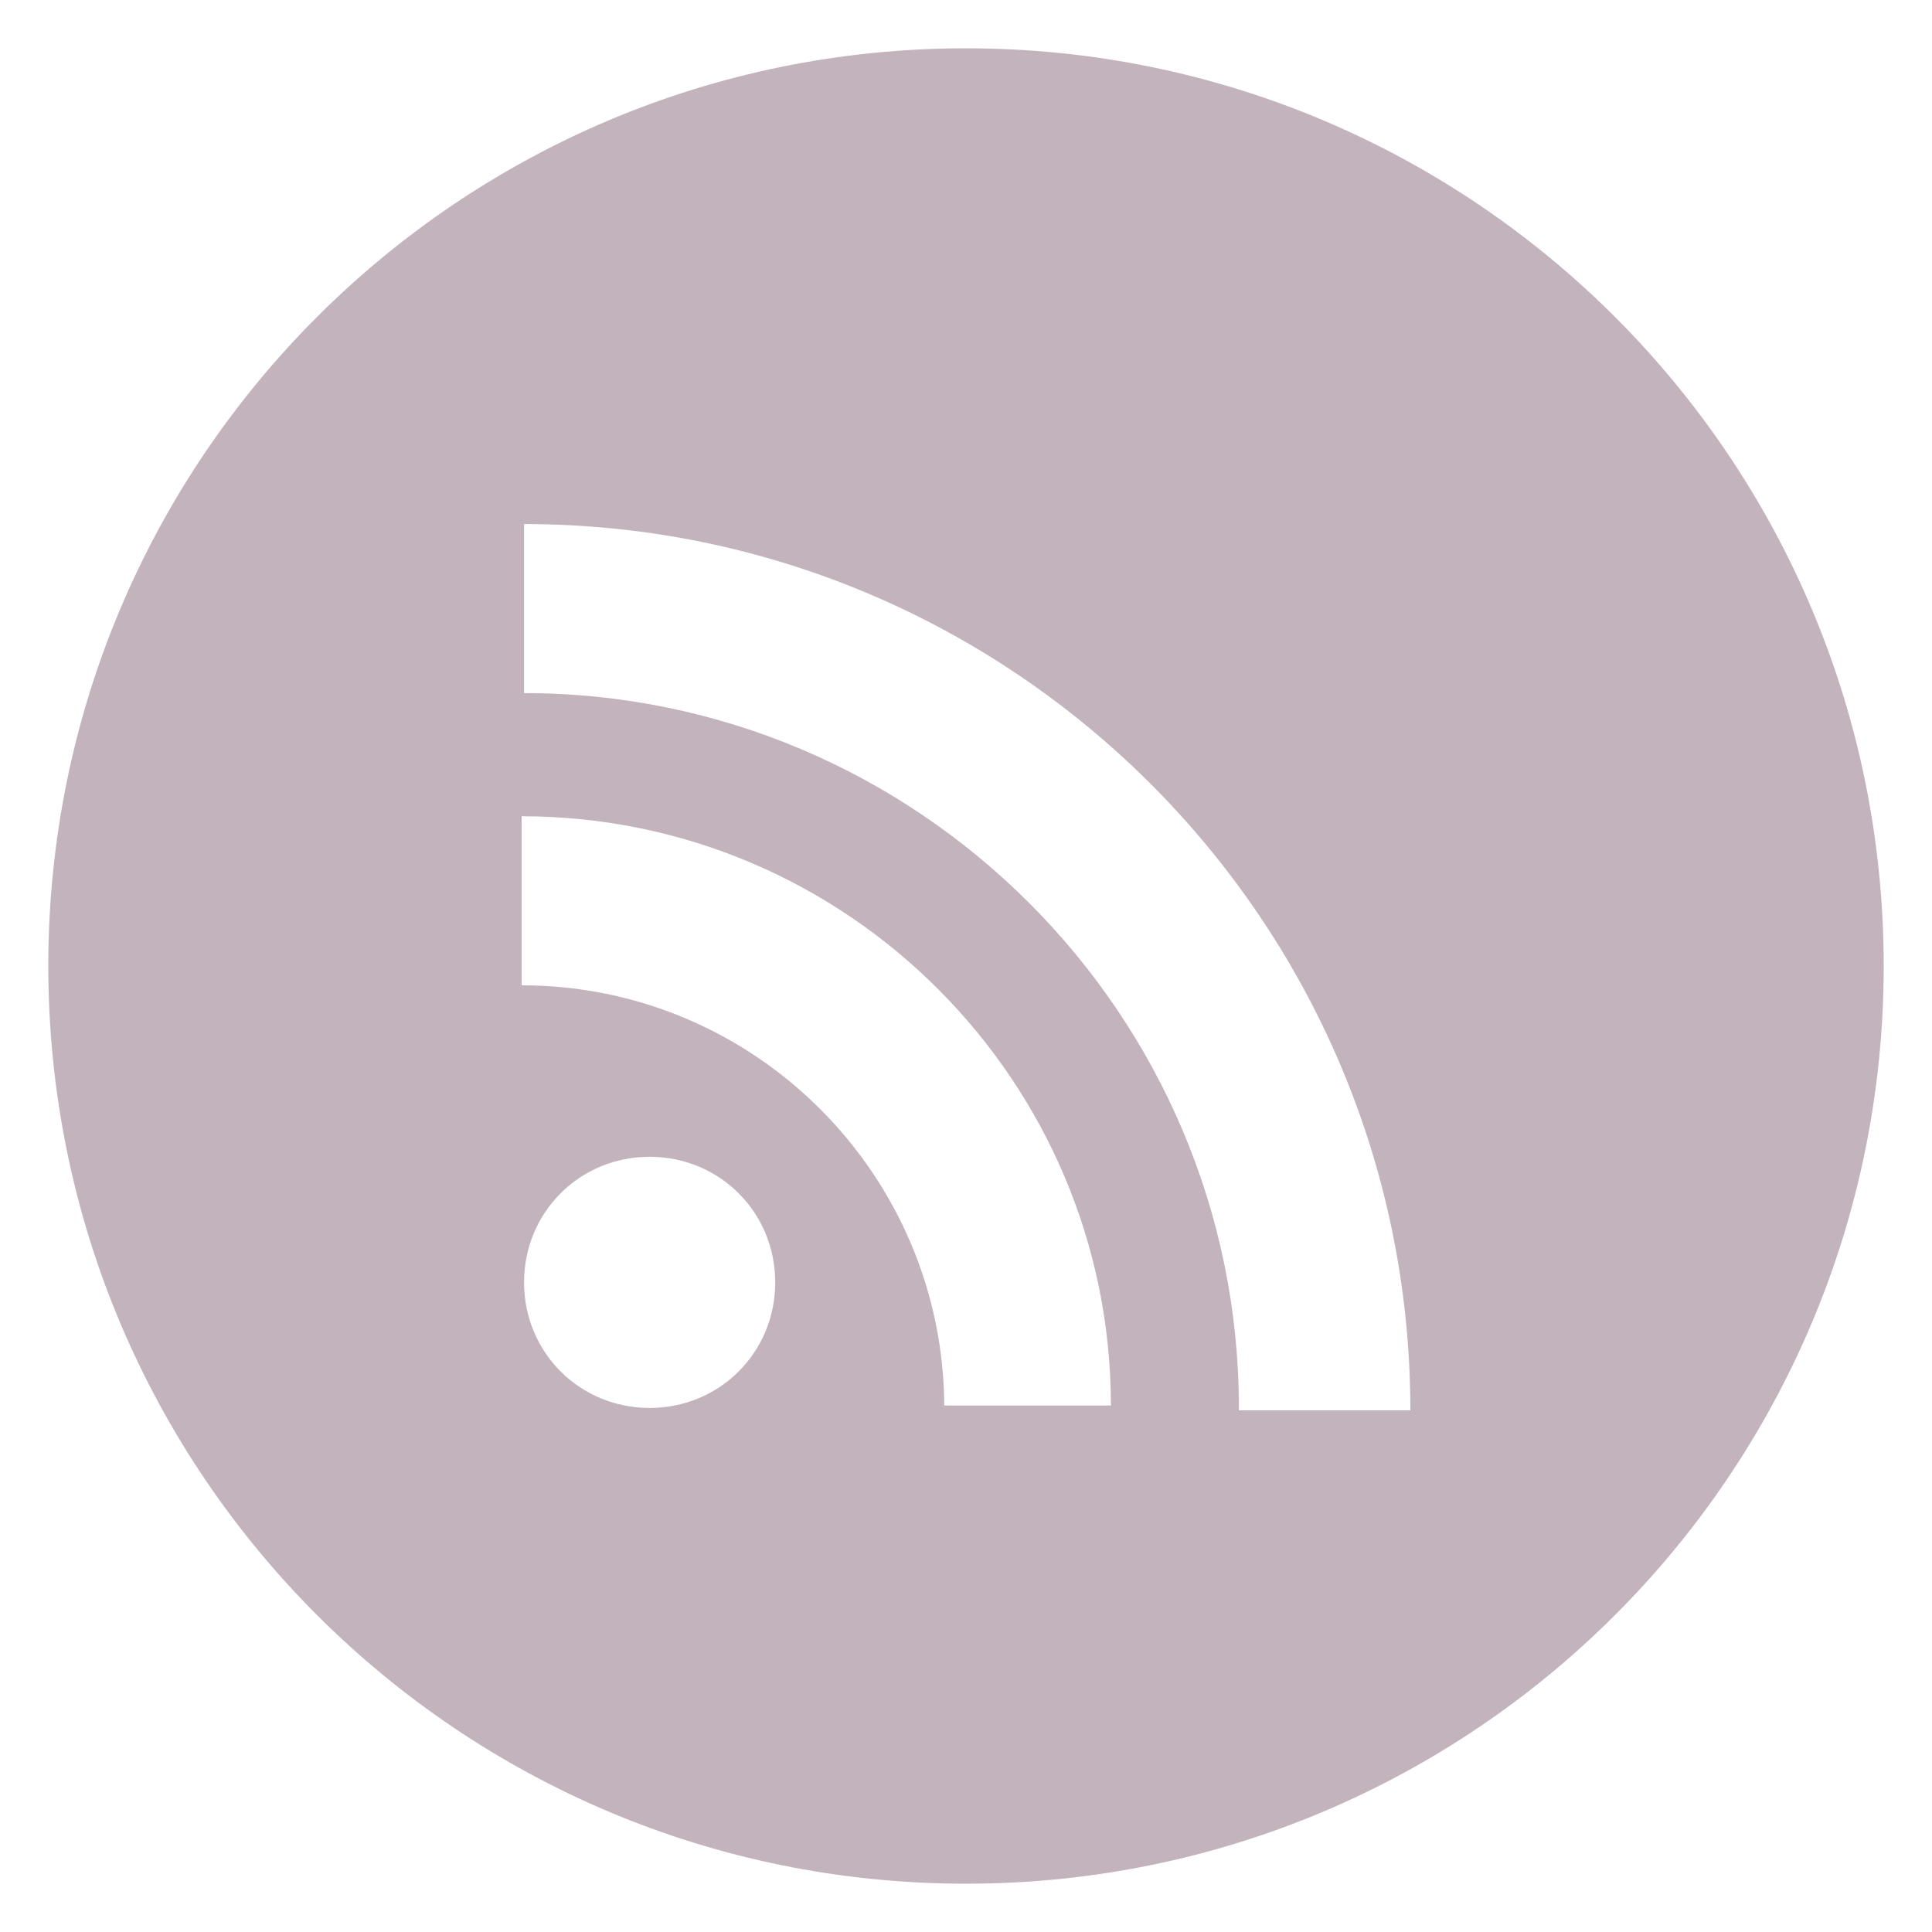 <?xml version="1.0" encoding="UTF-8" standalone="no"?>
<!-- Generator: Adobe Illustrator 21.0.2, SVG Export Plug-In . SVG Version: 6.00 Build 0)  -->

<svg
   xmlns:dc="http://purl.org/dc/elements/1.1/"
   xmlns:cc="http://creativecommons.org/ns#"
   xmlns:rdf="http://www.w3.org/1999/02/22-rdf-syntax-ns#"
   xmlns:svg="http://www.w3.org/2000/svg"
   xmlns="http://www.w3.org/2000/svg"
   xmlns:sodipodi="http://sodipodi.sourceforge.net/DTD/sodipodi-0.dtd"
   xmlns:inkscape="http://www.inkscape.org/namespaces/inkscape"
   version="1.1"
   id="Layer_1"
   x="0px"
   y="0px"
   viewBox="0 0 80 80"
   xml:space="preserve"
   sodipodi:docname="icon-email.svg"
   width="80"
   height="80"
   inkscape:version="0.92.3 (2405546, 2018-03-11)"><defs
   id="defs9" /><sodipodi:namedview
   pagecolor="#ffffff"
   bordercolor="#666666"
   borderopacity="1"
   objecttolerance="10"
   gridtolerance="10"
   guidetolerance="10"
   inkscape:pageopacity="0"
   inkscape:pageshadow="2"
   inkscape:window-width="640"
   inkscape:window-height="480"
   id="namedview7"
   showgrid="false"
   fit-margin-top="2"
   fit-margin-left="2"
   fit-margin-bottom="2"
   fit-margin-right="2"
   inkscape:zoom="2.36"
   inkscape:cx="40"
   inkscape:cy="40"
   inkscape:window-x="0"
   inkscape:window-y="0"
   inkscape:window-maximized="0"
   inkscape:current-layer="Layer_1" />
<style
   type="text/css"
   id="style2">
	.st0{fill:#C3B3BD;}
</style>
<path
   class="st0"
   d="M 40,2 C 19,2 2,19 2,40 2,61 19,78 40,78 61,78 78,61 78,40 78,19 61,2 40,2 Z M 26.9,58.3 c -2.9,0 -5.2,-2.3 -5.2,-5.2 0,-2.9 2.3,-5.2 5.2,-5.2 2.9,0 5.2,2.3 5.2,5.2 0,2.9 -2.3,5.2 -5.2,5.2 z m 12.2,0 c 0,-9.6 -7.8,-17.5 -17.5,-17.5 v -7 c 13.5,0 24.4,11 24.4,24.4 h -6.9 z m 12.2,0 C 51.3,42 38,28.7 21.7,28.7 v -7 c 20.2,0 36.7,16.4 36.7,36.7 h -7.1 z"
   id="path4"
   inkscape:connector-curvature="0"
   style="fill:#c3b3bd" />
</svg>